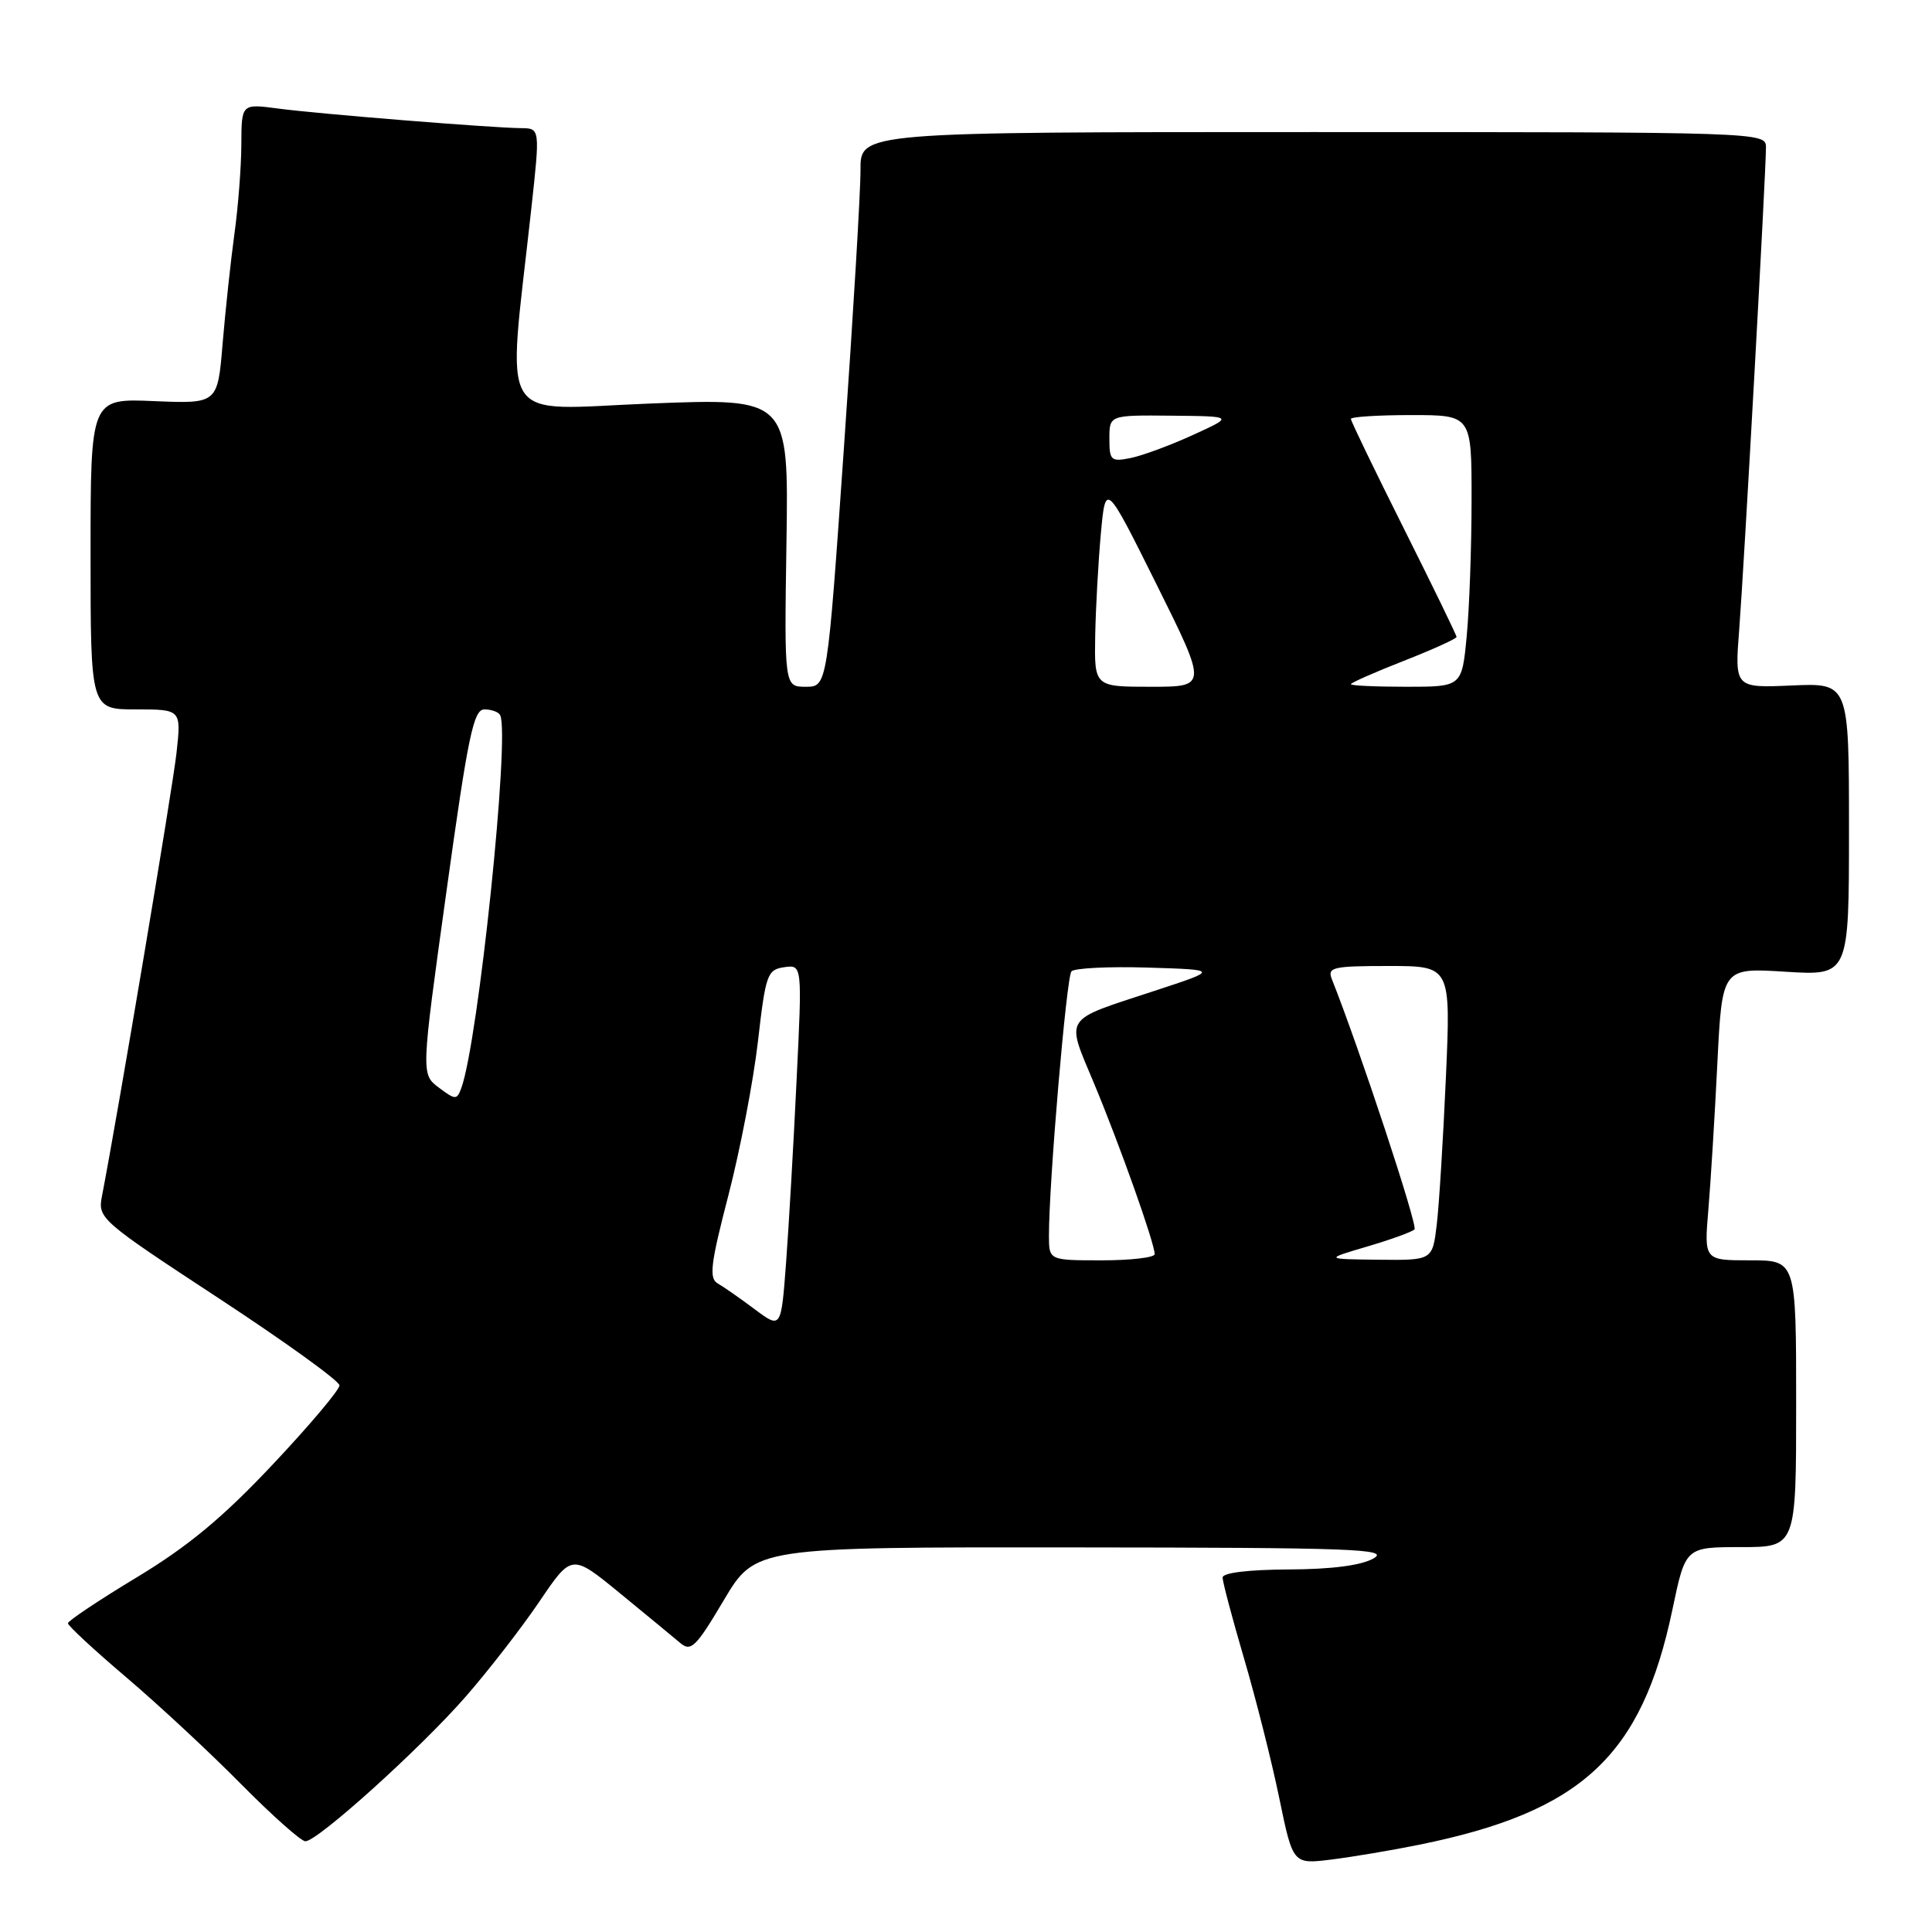 <?xml version="1.0" encoding="UTF-8" standalone="no"?>
<!DOCTYPE svg PUBLIC "-//W3C//DTD SVG 1.1//EN" "http://www.w3.org/Graphics/SVG/1.1/DTD/svg11.dtd" >
<svg xmlns="http://www.w3.org/2000/svg" xmlns:xlink="http://www.w3.org/1999/xlink" version="1.1" viewBox="0 0 256 256">
 <g >
 <path fill="currentColor"
d=" M 188.08 244.43 C 209.61 240.06 217.54 232.69 221.61 213.25 C 223.34 205.00 223.34 205.00 230.67 205.00 C 238.00 205.00 238.00 205.00 238.00 186.00 C 238.00 167.00 238.00 167.00 231.90 167.00 C 225.80 167.00 225.80 167.00 226.37 160.25 C 226.68 156.54 227.22 147.81 227.56 140.87 C 228.19 128.23 228.19 128.23 236.59 128.76 C 245.00 129.28 245.00 129.28 245.00 109.89 C 245.00 90.50 245.00 90.50 237.43 90.83 C 229.85 91.16 229.85 91.16 230.46 83.33 C 231.10 75.00 234.00 22.87 234.00 19.50 C 234.00 17.52 233.33 17.50 174.00 17.50 C 114.00 17.50 114.00 17.50 114.02 22.50 C 114.04 25.25 113.05 41.79 111.83 59.25 C 109.62 91.00 109.62 91.00 106.77 91.00 C 103.92 91.00 103.92 91.00 104.21 71.88 C 104.50 52.75 104.50 52.75 86.16 53.47 C 65.55 54.28 67.19 56.96 70.39 27.75 C 71.57 17.00 71.57 17.00 69.03 16.98 C 65.11 16.94 42.22 15.10 36.83 14.38 C 32.00 13.74 32.00 13.74 31.98 19.12 C 31.97 22.08 31.56 27.42 31.06 31.00 C 30.57 34.58 29.87 41.10 29.50 45.50 C 28.84 53.50 28.84 53.50 20.42 53.15 C 12.00 52.79 12.00 52.79 12.00 73.40 C 12.00 94.00 12.00 94.00 18.01 94.00 C 24.02 94.00 24.02 94.00 23.39 99.75 C 22.87 104.47 15.62 147.60 13.51 158.50 C 12.94 161.43 13.30 161.74 28.94 172.00 C 37.75 177.78 44.97 182.98 44.98 183.57 C 44.99 184.16 41.01 188.88 36.12 194.07 C 29.53 201.08 24.91 204.91 18.13 209.00 C 13.11 212.03 9.01 214.77 9.00 215.09 C 9.00 215.42 12.49 218.65 16.75 222.27 C 21.01 225.89 27.86 232.26 31.97 236.43 C 36.09 240.59 39.91 243.99 40.47 243.98 C 42.13 243.94 55.72 231.67 61.71 224.81 C 64.74 221.34 69.14 215.66 71.49 212.19 C 75.76 205.88 75.76 205.88 82.13 211.10 C 85.63 213.97 89.23 216.94 90.12 217.69 C 91.55 218.91 92.21 218.27 95.91 212.03 C 100.09 205.00 100.09 205.00 142.29 205.04 C 179.39 205.07 184.20 205.24 182.00 206.50 C 180.37 207.43 176.44 207.94 170.75 207.96 C 165.43 207.99 162.00 208.40 162.00 209.03 C 162.00 209.60 163.28 214.44 164.85 219.78 C 166.42 225.13 168.52 233.44 169.51 238.26 C 171.32 247.03 171.32 247.03 176.41 246.40 C 179.21 246.05 184.46 245.17 188.08 244.43 Z  M 100.00 173.48 C 98.08 172.04 95.87 170.50 95.10 170.06 C 93.92 169.38 94.16 167.46 96.52 158.37 C 98.07 152.39 99.83 143.22 100.43 138.00 C 101.45 129.11 101.67 128.48 103.91 128.16 C 106.30 127.82 106.30 127.82 105.55 143.16 C 105.15 151.60 104.52 162.46 104.16 167.30 C 103.50 176.09 103.50 176.09 100.00 173.48 Z  M 138.99 163.75 C 138.98 156.82 141.31 129.46 141.97 128.71 C 142.36 128.28 146.91 128.05 152.09 128.21 C 161.50 128.50 161.50 128.50 152.99 131.29 C 140.67 135.34 141.20 134.52 145.00 143.64 C 148.41 151.82 153.00 164.75 153.00 166.18 C 153.00 166.63 149.85 167.00 146.00 167.00 C 139.00 167.00 139.00 167.00 138.99 163.75 Z  M 181.17 165.17 C 184.29 164.25 187.11 163.23 187.43 162.90 C 187.90 162.44 180.10 138.84 176.48 129.75 C 175.85 128.17 176.58 128.00 184.01 128.00 C 192.24 128.00 192.24 128.00 191.59 142.75 C 191.23 150.86 190.69 159.64 190.38 162.25 C 189.81 167.00 189.81 167.00 182.66 166.92 C 175.50 166.84 175.50 166.84 181.17 165.17 Z  M 58.14 144.11 C 55.79 142.33 55.79 142.33 59.15 118.17 C 62.02 97.47 62.74 94.00 64.19 94.00 C 65.12 94.00 66.06 94.34 66.27 94.75 C 67.61 97.35 63.37 138.09 61.12 144.19 C 60.54 145.77 60.34 145.76 58.14 144.11 Z  M 145.12 84.25 C 145.19 80.54 145.53 74.44 145.87 70.69 C 146.50 63.88 146.50 63.88 153.25 77.44 C 159.99 91.00 159.99 91.00 152.50 91.00 C 145.00 91.00 145.00 91.00 145.12 84.25 Z  M 179.00 90.66 C 179.00 90.47 182.15 89.08 186.00 87.57 C 189.85 86.06 193.00 84.63 193.00 84.40 C 193.00 84.16 189.85 77.69 186.00 70.00 C 182.15 62.31 179.00 55.80 179.00 55.51 C 179.00 55.23 182.60 55.00 187.00 55.00 C 195.00 55.00 195.00 55.00 194.99 66.25 C 194.99 72.44 194.70 80.54 194.35 84.25 C 193.71 91.00 193.71 91.00 186.36 91.00 C 182.31 91.00 179.00 90.85 179.00 90.66 Z  M 147.00 58.12 C 147.00 55.00 147.00 55.00 155.25 55.08 C 163.50 55.16 163.50 55.16 158.06 57.64 C 155.07 59.01 151.36 60.38 149.81 60.69 C 147.21 61.21 147.00 61.02 147.00 58.12 Z "/>
</g>
</svg>
